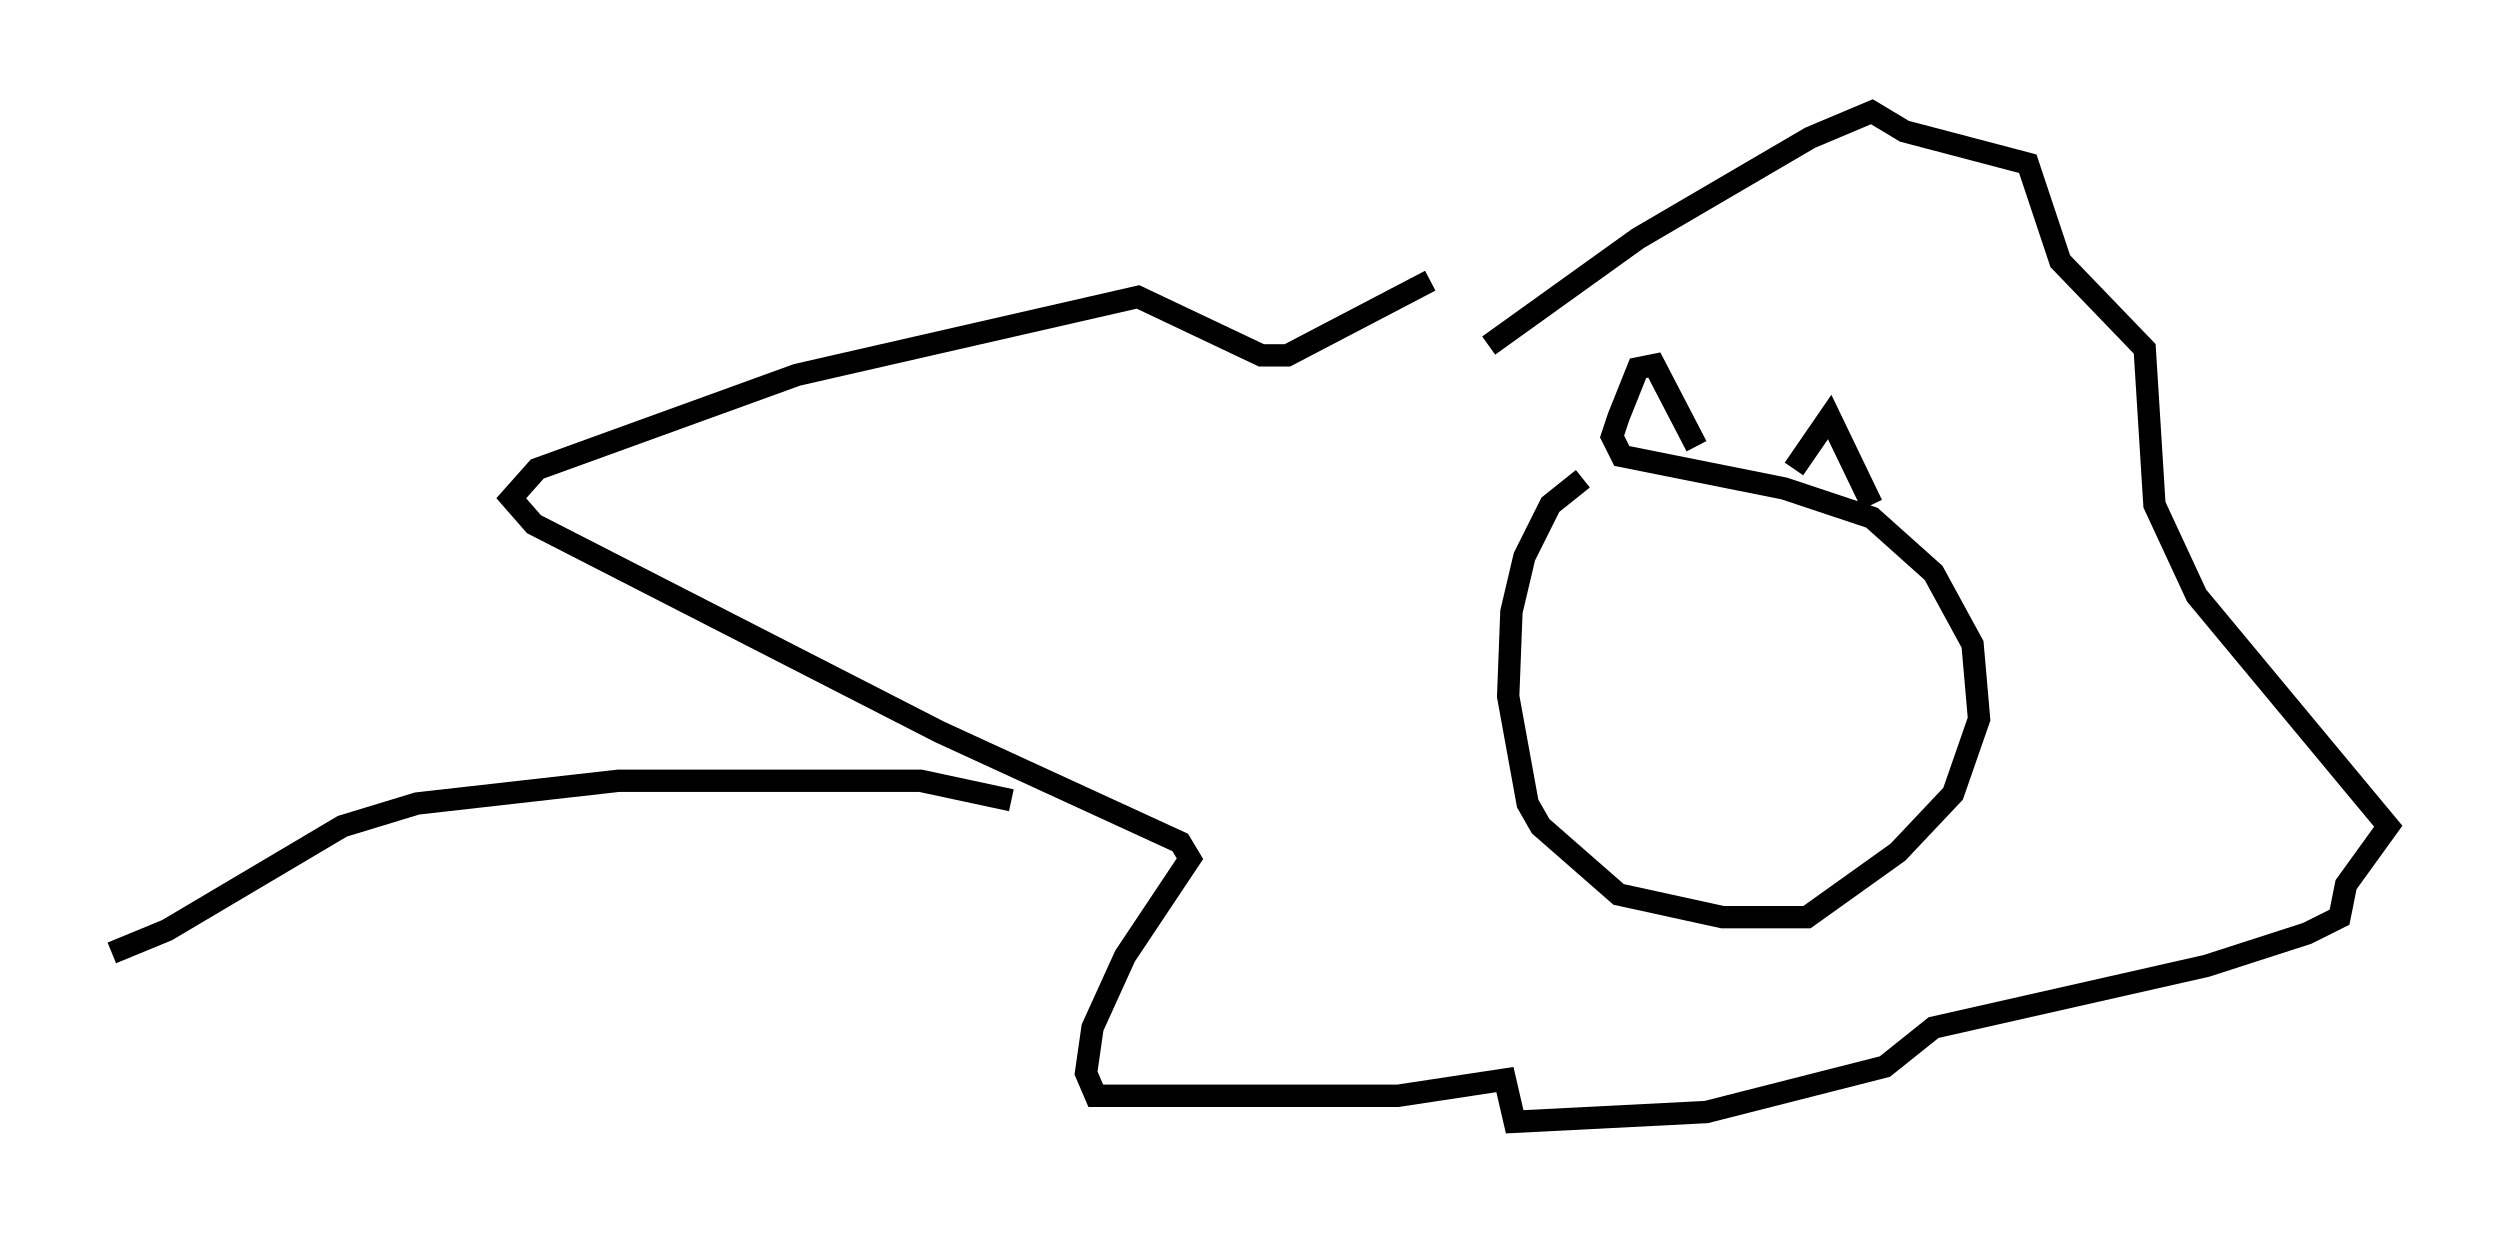 <?xml version="1.0" encoding="utf-8" ?>
<svg baseProfile="full" height="55.173" version="1.1" width="111.821" xmlns="http://www.w3.org/2000/svg" xmlns:ev="http://www.w3.org/2001/xml-events" xmlns:xlink="http://www.w3.org/1999/xlink"><defs /><rect fill="white" height="55.173" width="111.821" x="0" y="0" /><path d="M73.123, 20.978 m-2.324, 0.436 l-1.453, 1.162 -1.162, 2.324 l-0.581, 2.469 -0.145, 3.777 l0.872, 4.793 0.581, 1.017 l3.486, 3.05 4.648, 1.017 l3.777, 0.0 4.067, -2.905 l2.469, -2.615 1.162, -3.341 l-0.291, -3.341 -1.743, -3.196 l-2.76, -2.469 -3.922, -1.307 l-7.263, -1.453 -0.436, -0.872 l0.291, -0.872 0.872, -2.179 l0.726, -0.145 1.888, 3.631 m4.358, 1.017 l1.598, -2.324 1.888, 3.922 m-17.14, -7.117 l6.682, -4.793 7.698, -4.503 l2.76, -1.162 1.453, 0.872 l5.52, 1.453 1.453, 4.358 l3.777, 3.922 0.436, 6.972 l1.888, 4.067 8.57, 10.313 l-1.888, 2.615 -0.291, 1.453 l-1.453, 0.726 -4.503, 1.453 l-12.201, 2.76 -2.179, 1.743 l-7.989, 2.034 -8.57, 0.436 l-0.436, -1.888 -4.793, 0.726 l-13.508, 0.0 -0.436, -1.017 l0.291, -2.034 1.453, -3.196 l2.905, -4.358 -0.436, -0.726 l-10.749, -4.939 -18.156, -9.296 l-1.017, -1.162 1.162, -1.307 l11.62, -4.212 15.251, -3.486 l5.52, 2.615 1.162, 0.0 l6.391, -3.341 m-18.737, 23.24 l-4.067, -0.872 -13.508, 0.0 l-9.006, 1.017 -3.341, 1.017 l-7.844, 4.648 -2.469, 1.017 " fill="none" stroke="black" stroke-width="1" /></svg>